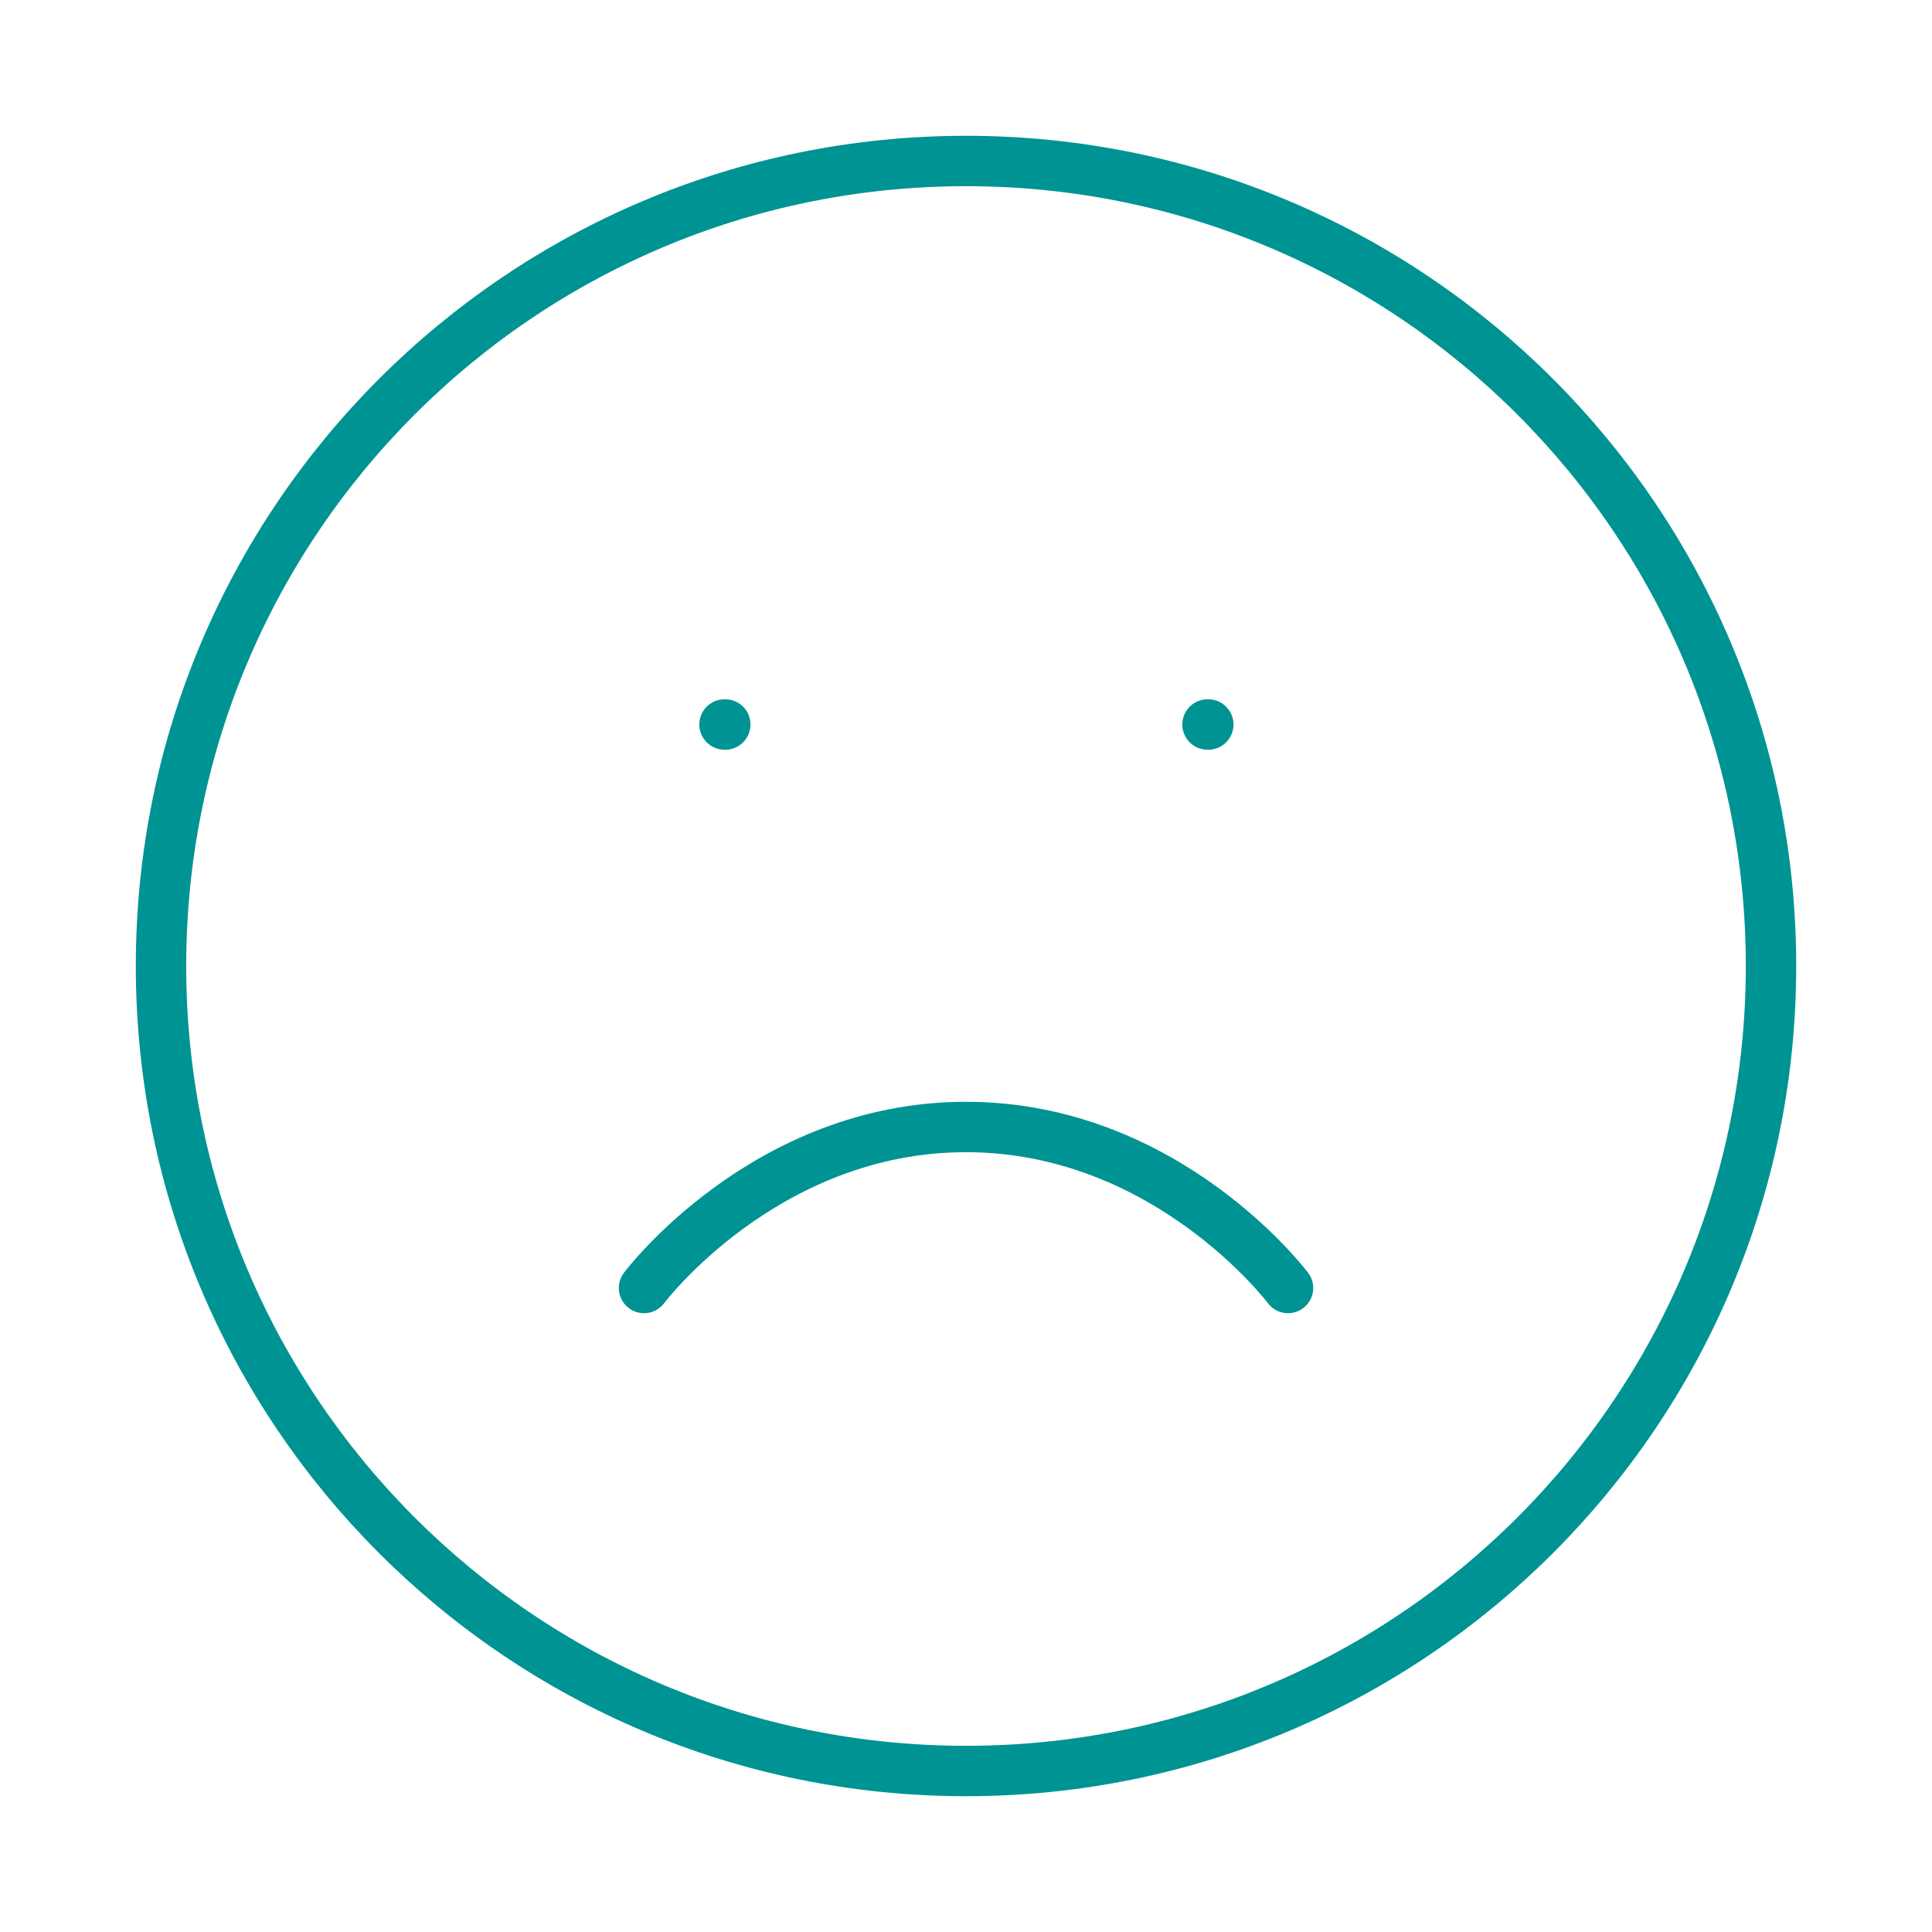 <svg width="115" height="115" viewBox="0 0 115 115" fill="none" xmlns="http://www.w3.org/2000/svg">
<path d="M57.5 105.417C83.964 105.417 105.417 83.964 105.417 57.5C105.417 31.036 83.964 9.583 57.5 9.583C31.037 9.583 9.584 31.036 9.584 57.5C9.584 83.964 31.037 105.417 57.5 105.417Z" stroke="#009393" stroke-width="3" stroke-linecap="round" stroke-linejoin="round"/>
<path d="M76.667 76.667C76.667 76.667 69.479 67.083 57.5 67.083C45.521 67.083 38.334 76.667 38.334 76.667" stroke="#009393" stroke-width="3" stroke-linecap="round" stroke-linejoin="round"/>
<path d="M71.875 43.125H71.923" stroke="#009393" stroke-width="3" stroke-linecap="round" stroke-linejoin="round"/>
<path d="M43.125 43.125H43.173" stroke="#009393" stroke-width="3" stroke-linecap="round" stroke-linejoin="round"/>
</svg>
